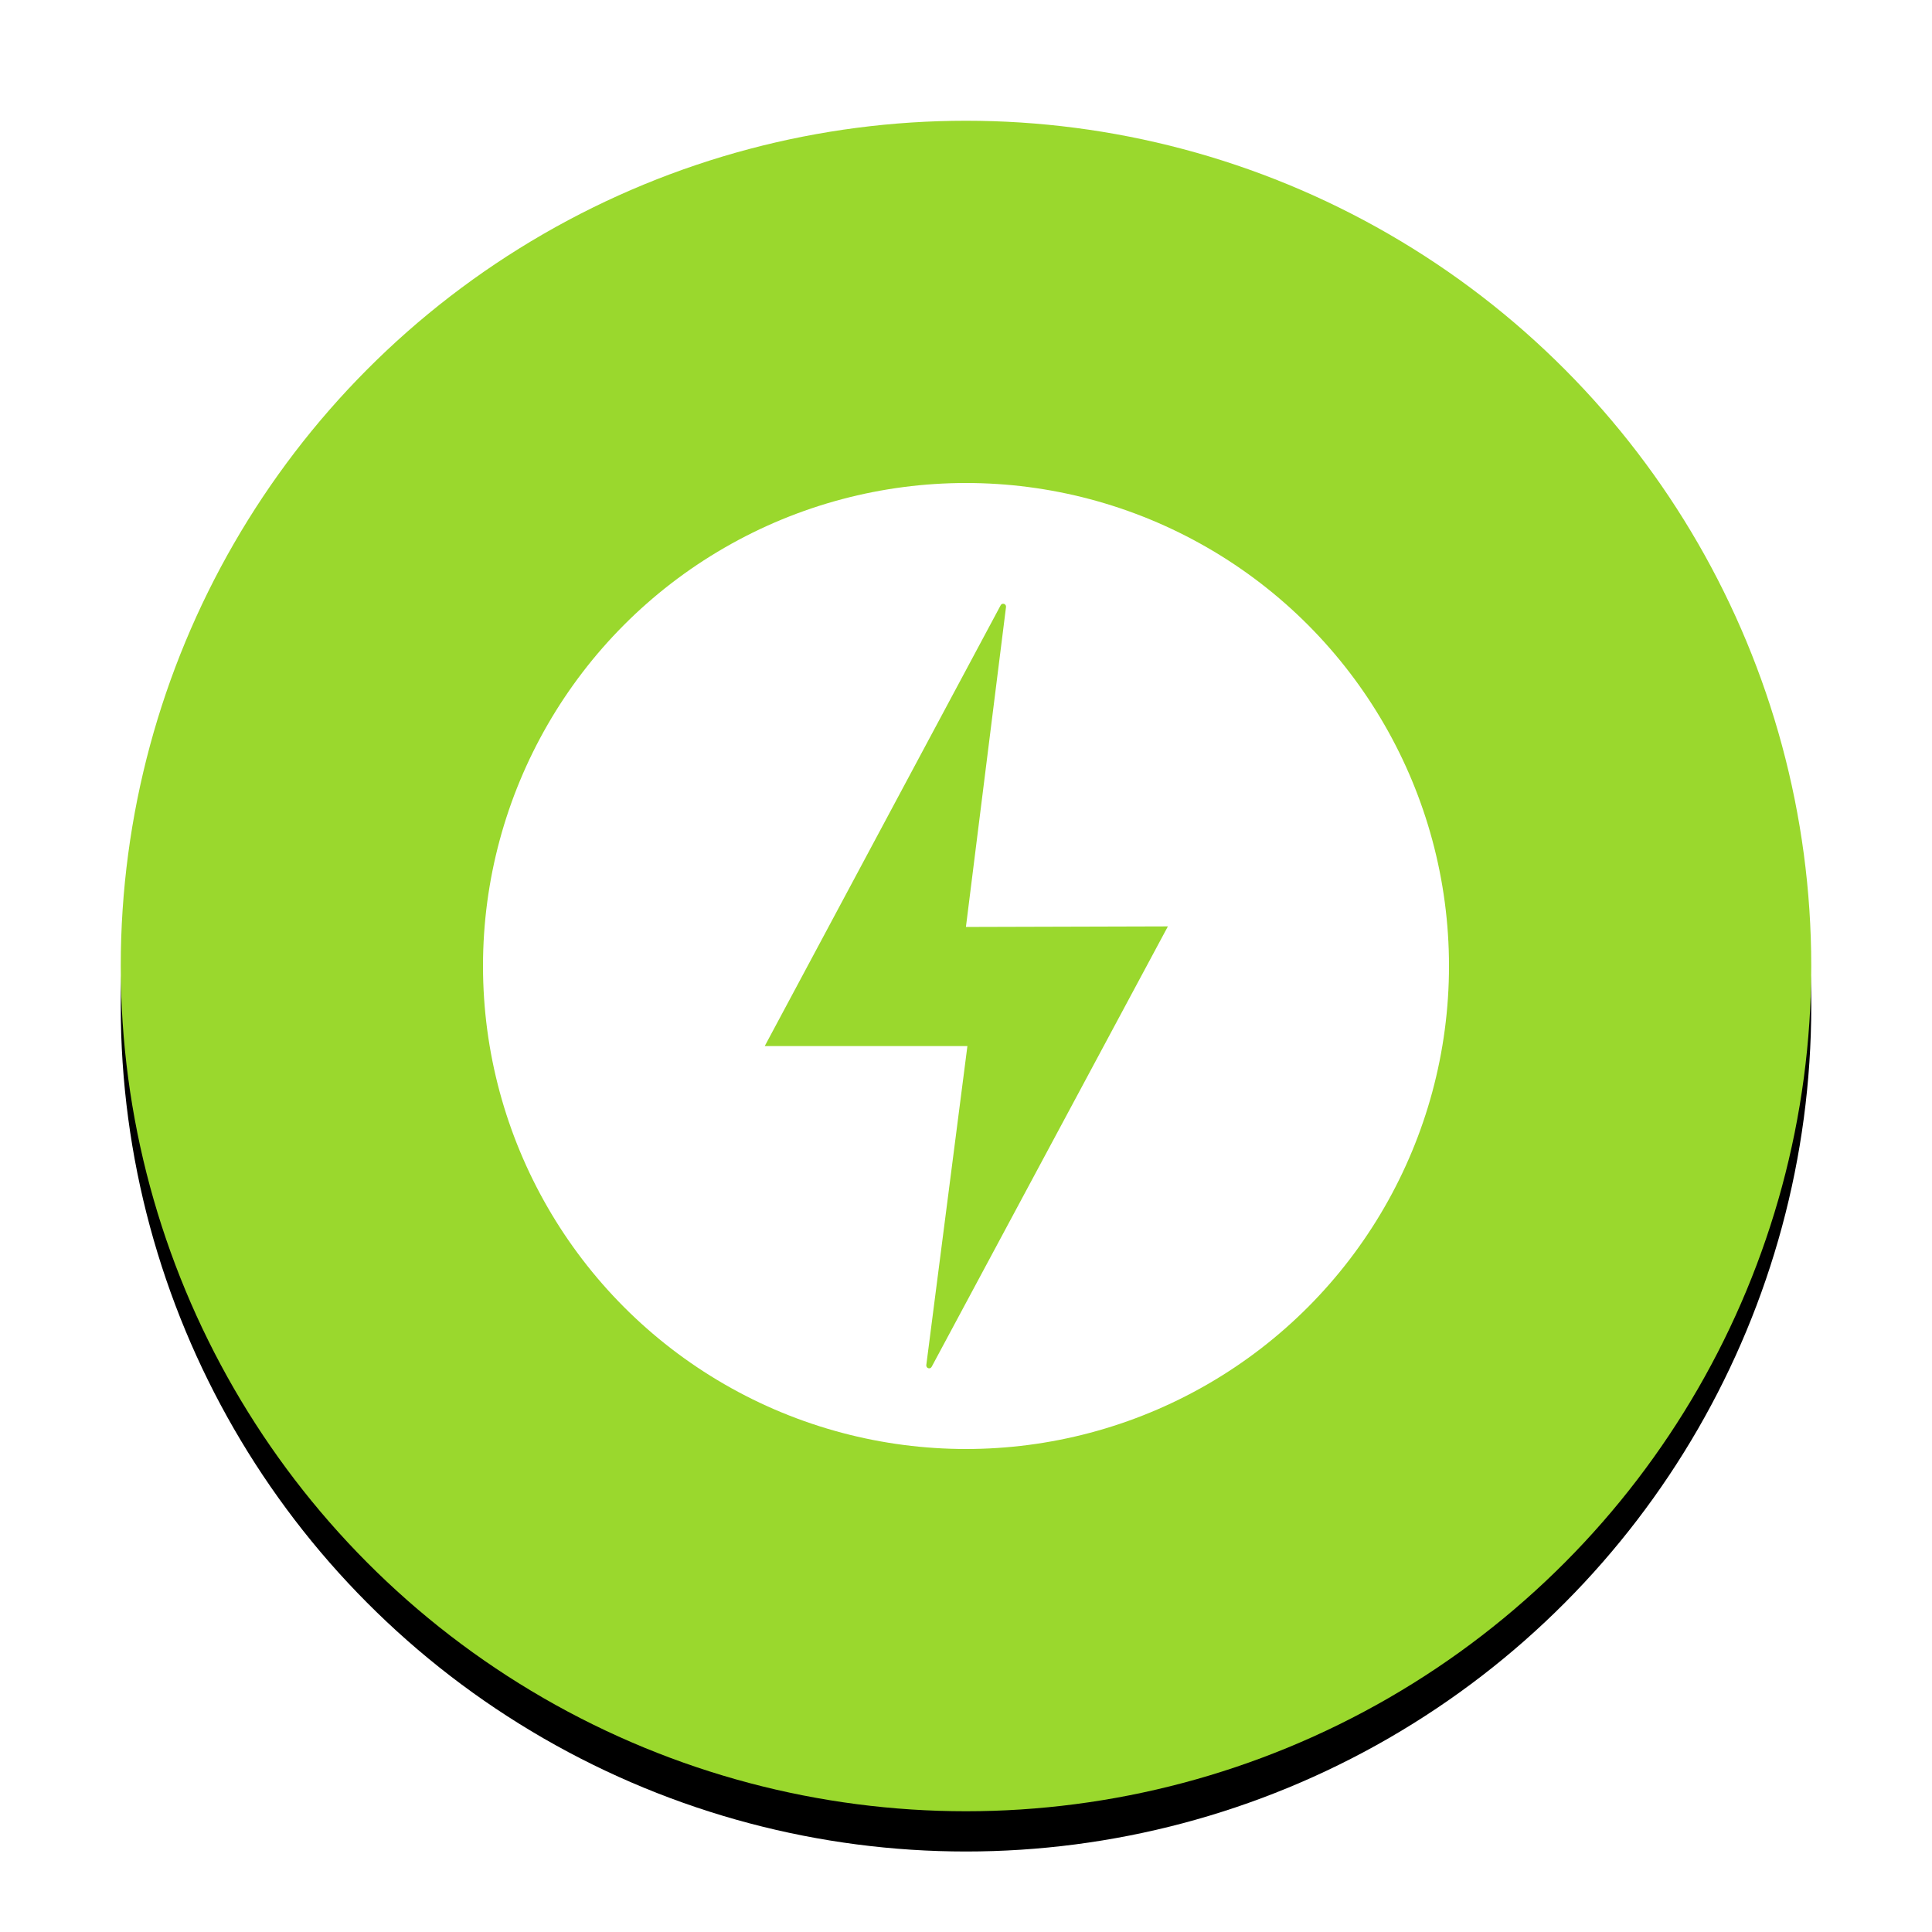 <?xml version="1.0" encoding="UTF-8" standalone="no"?>
<svg width="48px" height="48px" viewBox="0 0 48 48" version="1.1" xmlns="http://www.w3.org/2000/svg" xmlns:xlink="http://www.w3.org/1999/xlink">
    <!-- Generator: Sketch 3.7 (28169) - http://www.bohemiancoding.com/sketch -->
    <title>battery_100_plugged</title>
    <desc>Created with Sketch.</desc>
    <defs>
        <circle id="path-1" cx="21" cy="21" r="21"></circle>
        <filter x="-50%" y="-50%" width="200%" height="200%" filterUnits="objectBoundingBox" id="filter-2">
            <feOffset dx="0" dy="1" in="SourceAlpha" result="shadowOffsetOuter1"></feOffset>
            <feGaussianBlur stdDeviation="0.5" in="shadowOffsetOuter1" result="shadowBlurOuter1"></feGaussianBlur>
            <feColorMatrix values="0 0 0 0 0   0 0 0 0 0   0 0 0 0 0  0 0 0 0.2 0" type="matrix" in="shadowBlurOuter1"></feColorMatrix>
        </filter>
    </defs>
    <g id="Page-1" stroke="none" stroke-width="1" fill="none" fill-rule="evenodd">
        <g id="battery_100_plugged">
            <g transform="translate(3, 3)">
                <g id="circle15750">
                    <use fill="black" fill-opacity="1" filter="url(#filter-2)" xlink:href="#path-1"></use>
                    <use fill="#9AD82D" fill-rule="evenodd" xlink:href="#path-1"></use>
                </g>
                <circle id="circle15756" fill="#FFFFFF" cx="21" cy="21" r="12"></circle>
                <path d="M21.859,12.042 L16,22.989 L21.035,22.989 L20.014,30.913 C20.004,30.995 20.112,31.03 20.149,30.954 L26.016,20.016 L20.998,20.03 L21.994,12.082 C22.004,12 21.895,11.967 21.859,12.041 L21.859,12.042 Z" id="path15758" fill="#9AD82D"></path>
            </g>
        </g>
    </g>
</svg>